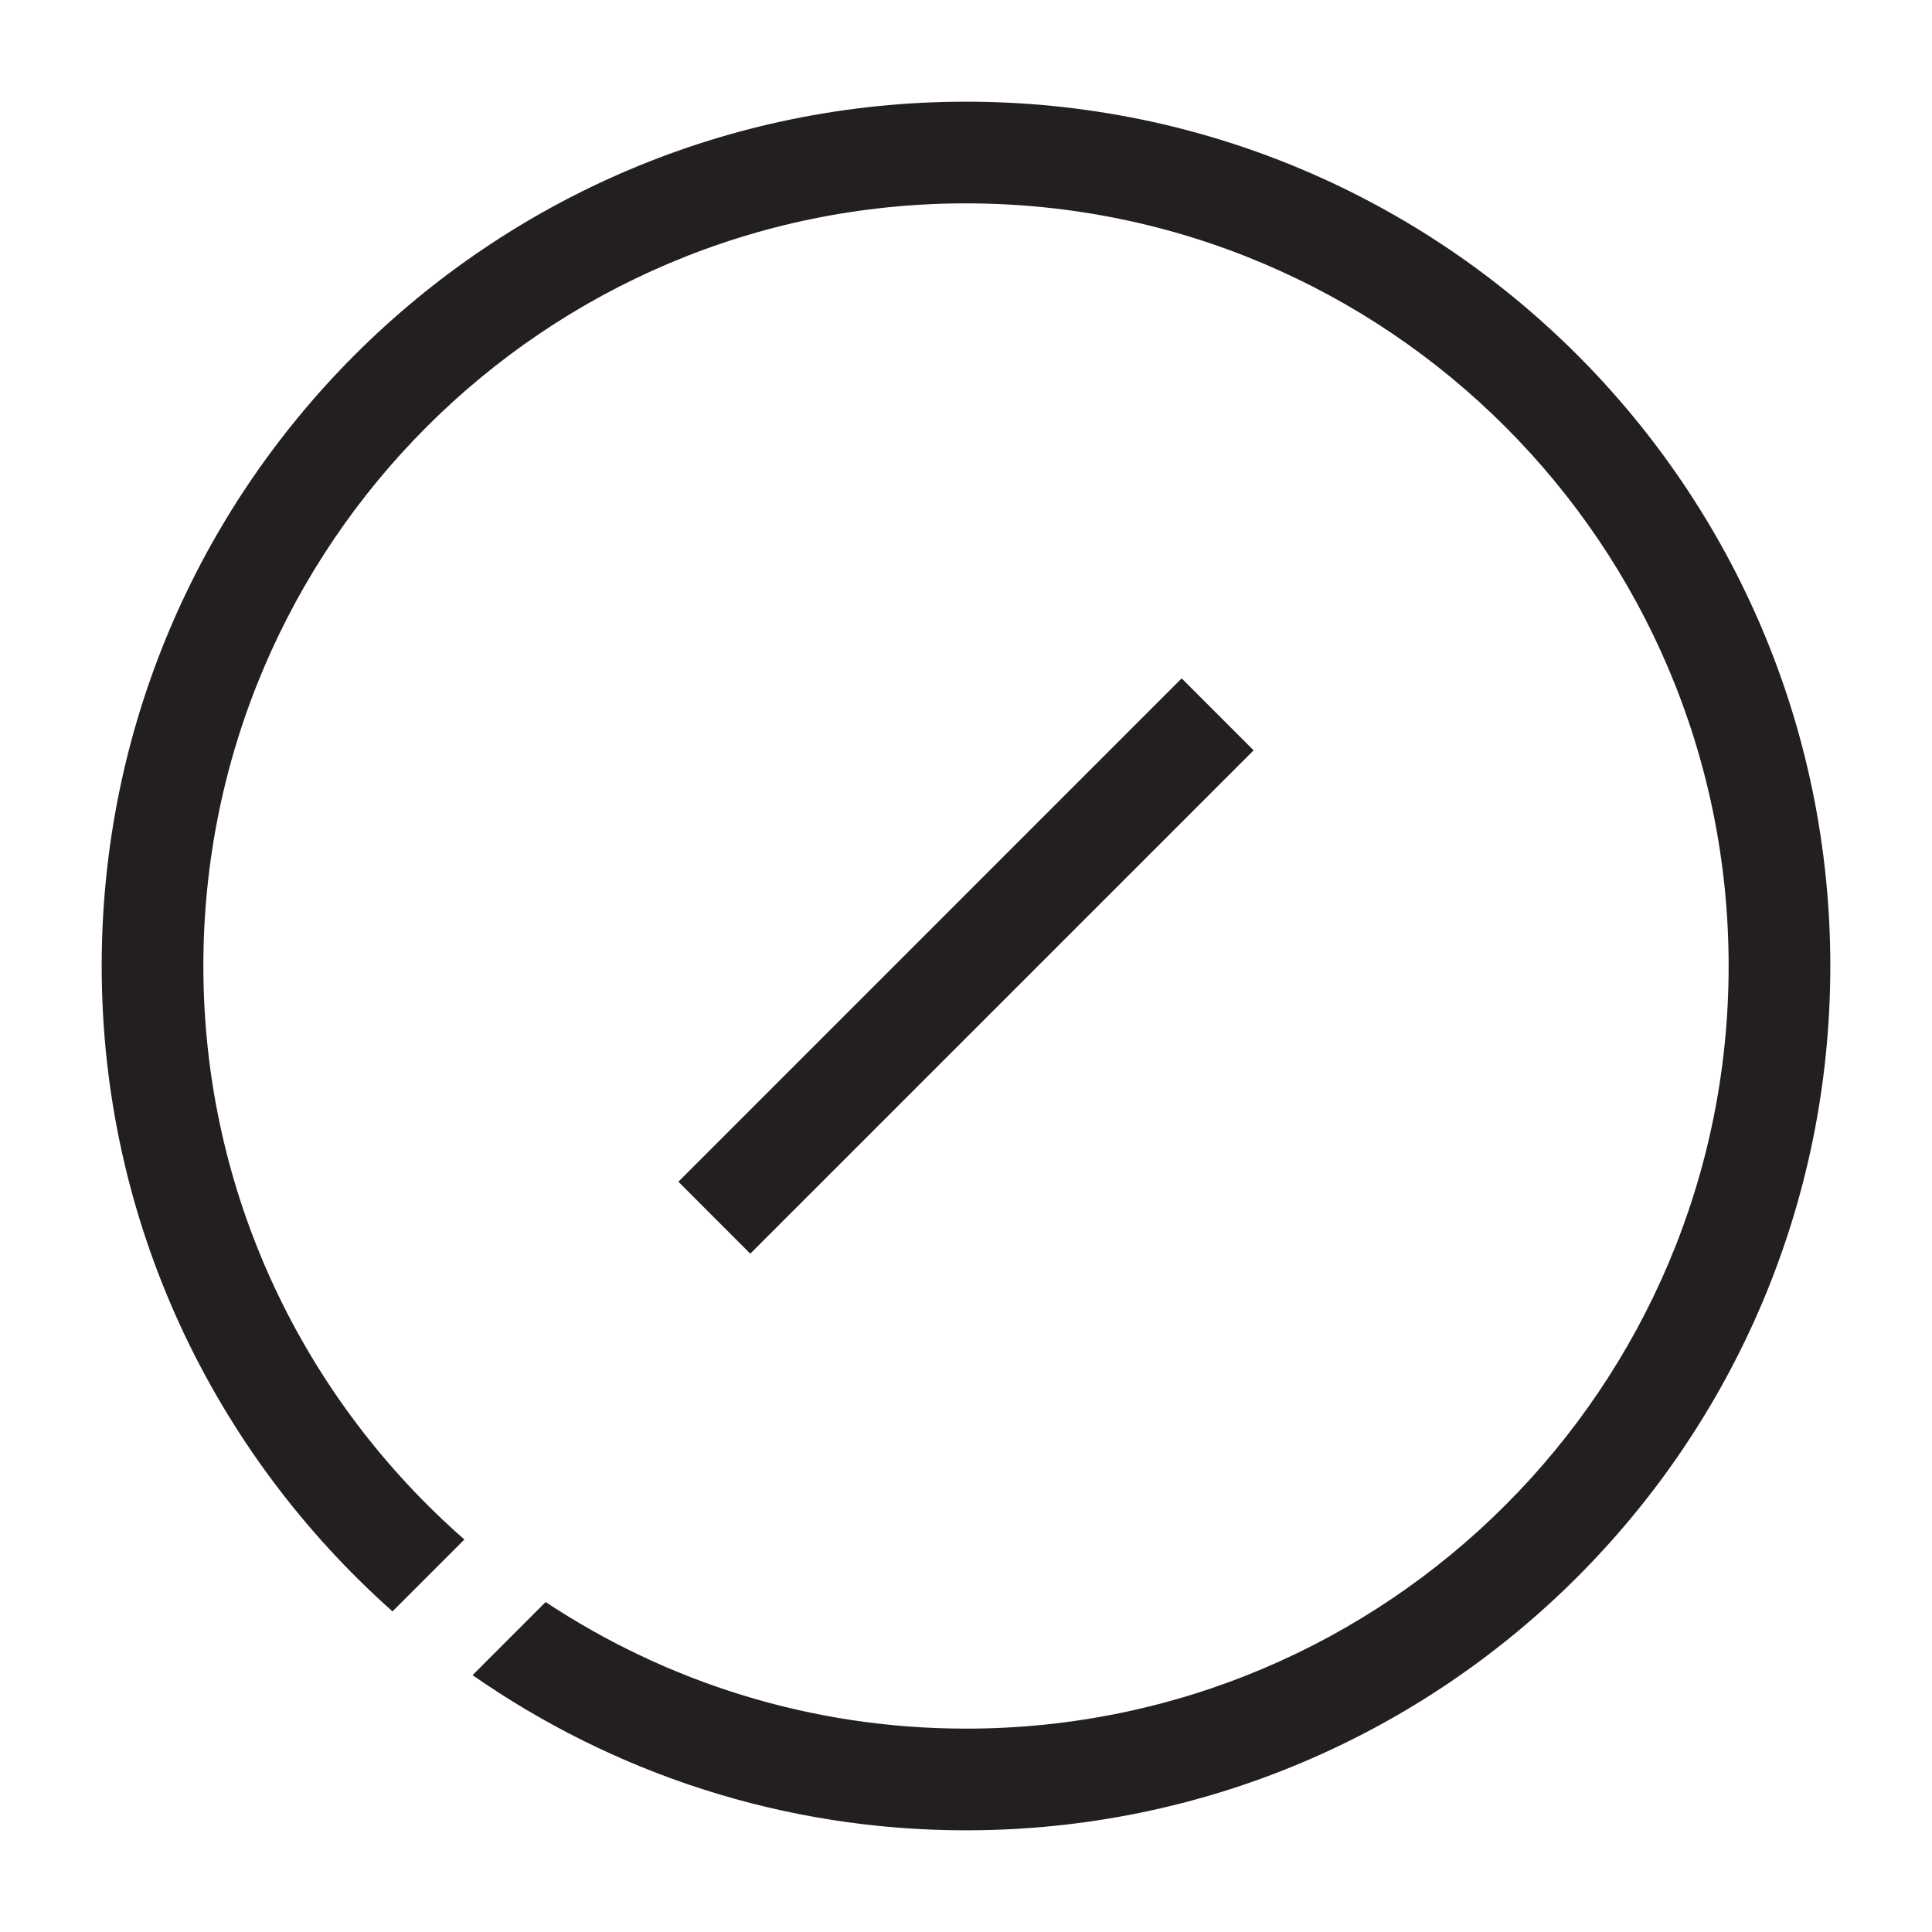 <?xml version="1.0" encoding="utf-8"?>
<!-- Generator: Adobe Illustrator 15.0.0, SVG Export Plug-In . SVG Version: 6.00 Build 0)  -->
<svg xmlns="http://www.w3.org/2000/svg" xmlns:xlink="http://www.w3.org/1999/xlink" version="1.1" id="262144291_Layer_1_grid" x="0px" y="0px" width="38px" height="38px" viewBox="0 0 38 38" enable-background="new 0 0 38 38" xml:space="preserve">
<path fill="#231F20" d="M13.343,23.243l9.899-9.9l1.415,1.415l-9.9,9.9L13.343,23.243z M19,2C9.611,2,2,9.611,2,19  c0,5.055,2.218,9.58,5.72,12.694l1.414-1.414C5.993,27.53,4,23.502,4,19c0-8.284,6.716-15,15-15s15,6.716,15,15s-6.716,15-15,15  c-3.057,0-5.897-0.92-8.268-2.49l-1.437,1.438C12.048,34.866,15.39,36,19,36c9.389,0,17-7.611,17-17S28.389,2,19,2z"/>
</svg>
